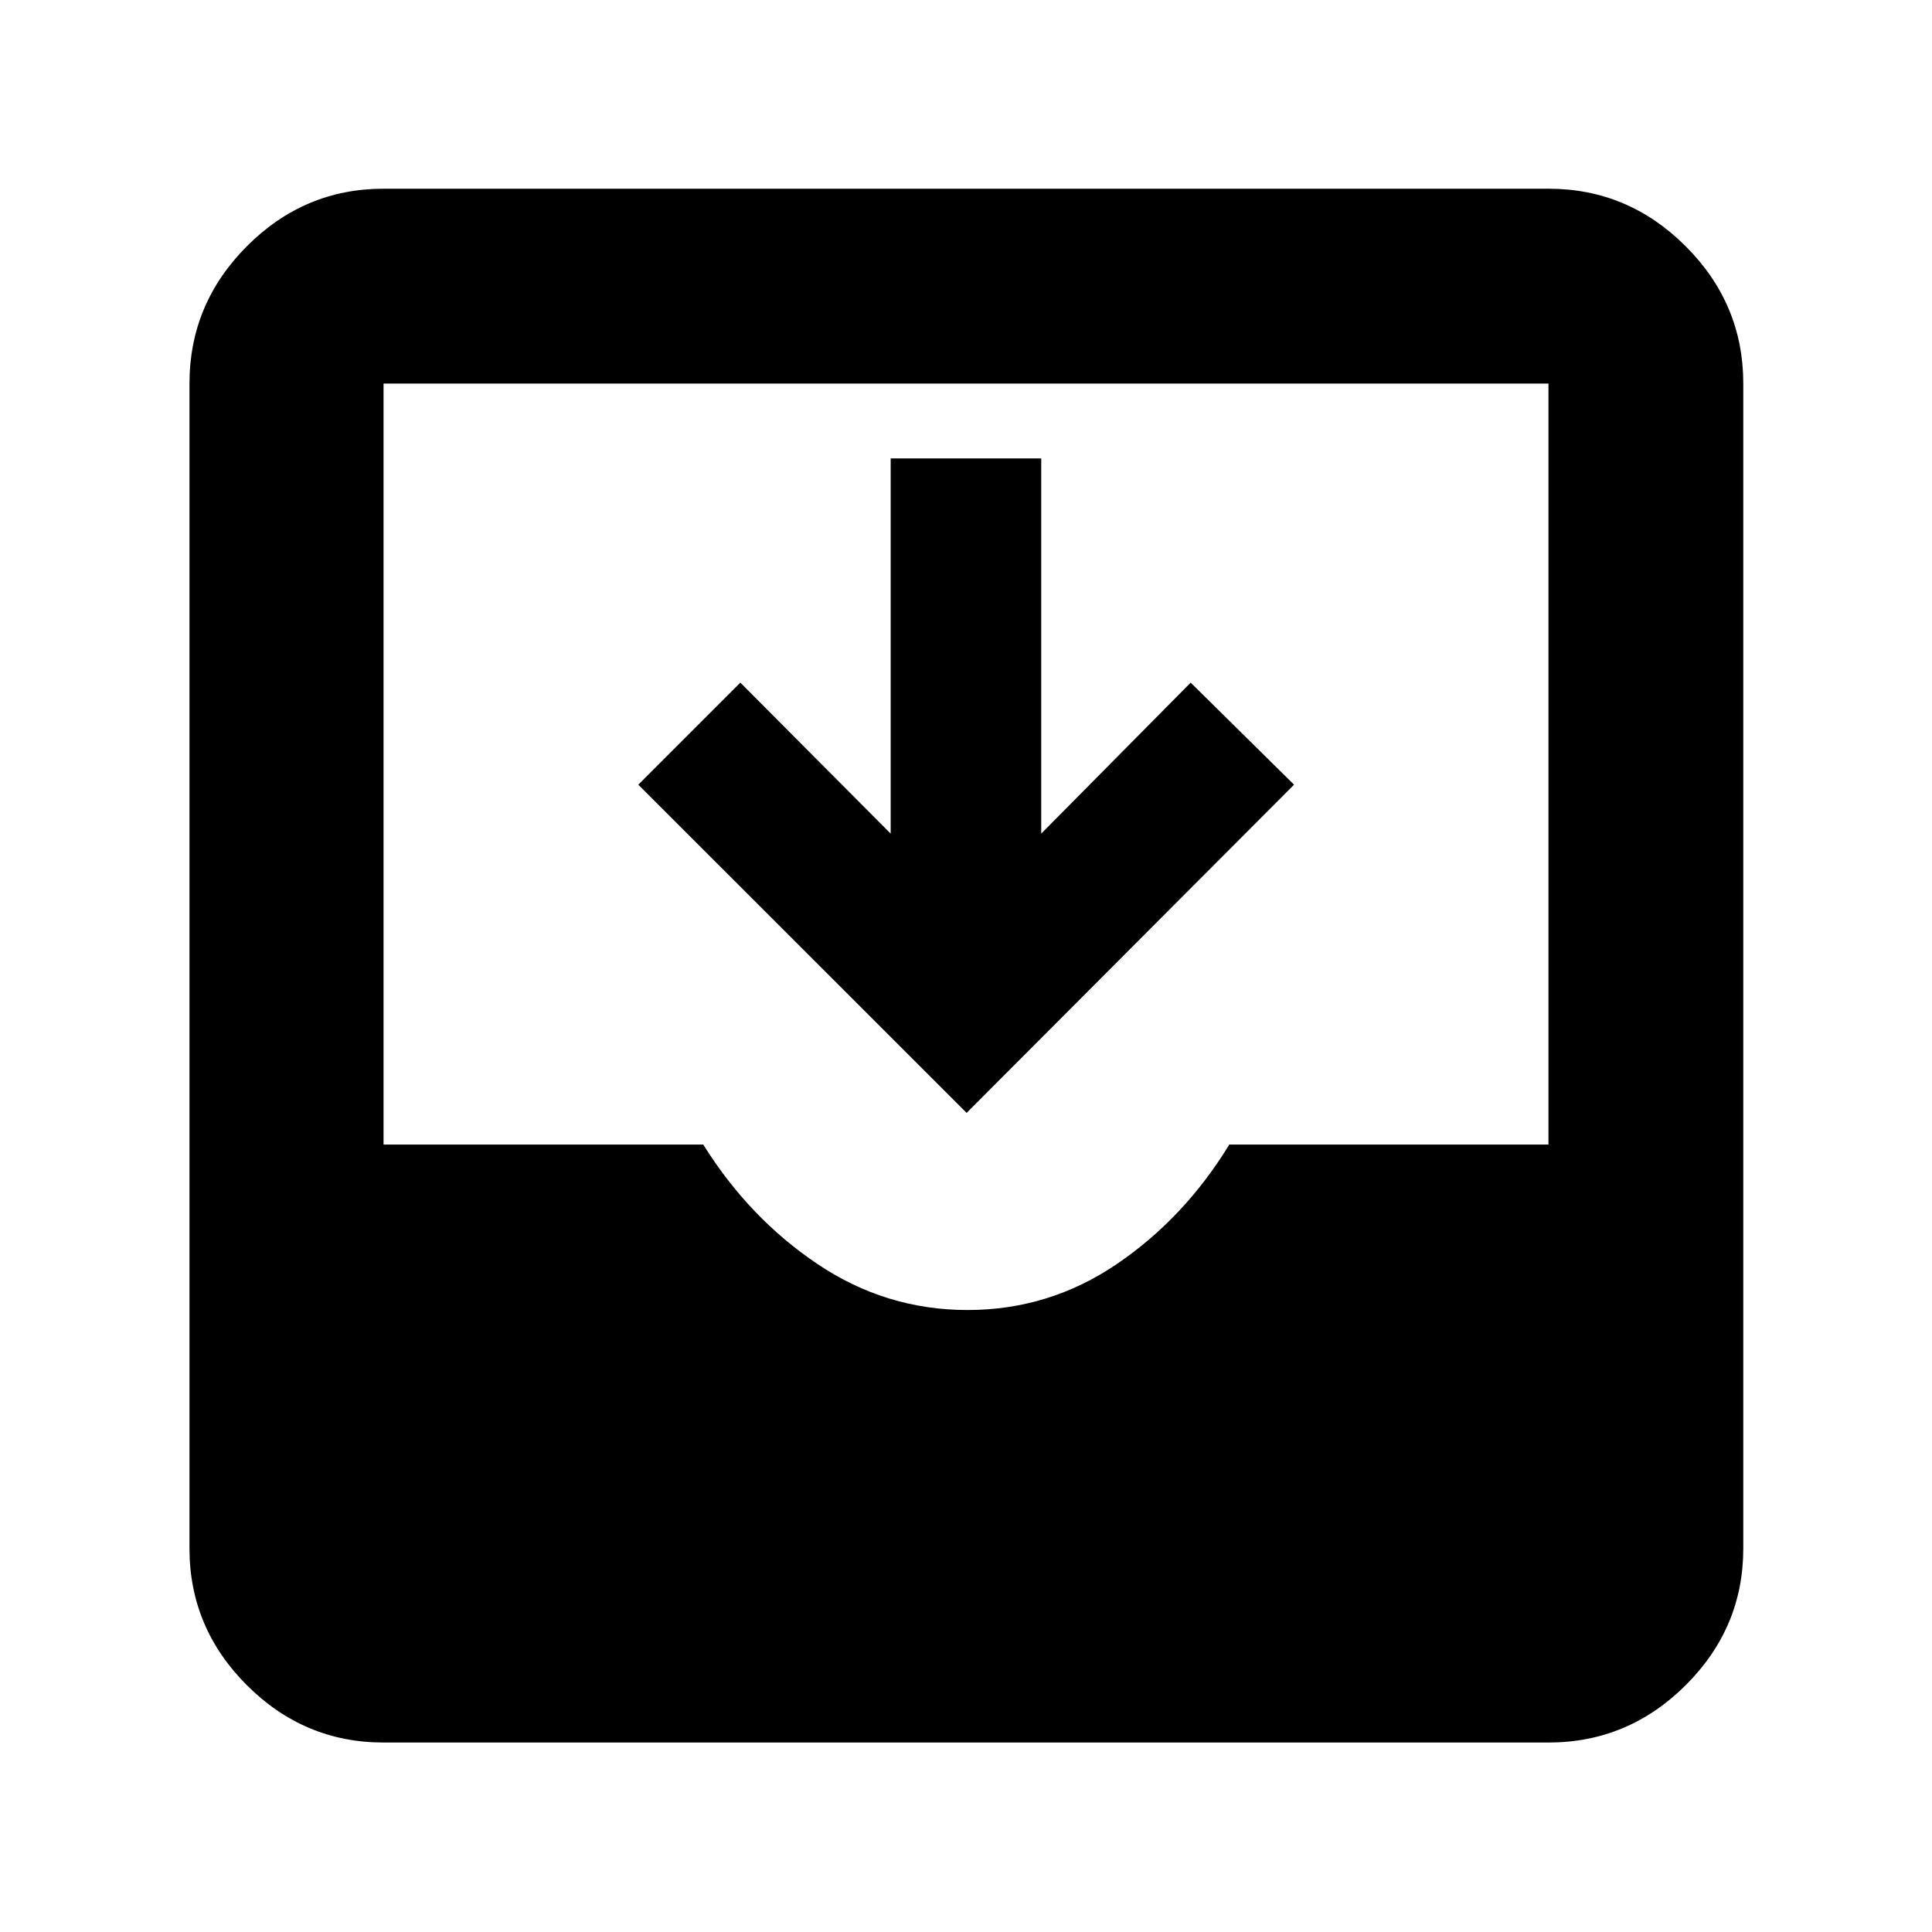 <svg xmlns="http://www.w3.org/2000/svg" height="40" viewBox="0 -960 960 960" width="40"><path d="M190.58-94.15q-39.43 0-67.93-28.5-28.5-28.5-28.5-67.93v-578.84q0-39.59 28.5-68.2t67.93-28.61h578.84q39.59 0 68.2 28.61t28.61 68.2v578.84q0 39.43-28.61 67.93-28.61 28.5-68.2 28.5H190.58Zm290.19-214.91q40.53 0 74.12-22.81t55.94-59.39h158.59v-378.16H190.58v378.16h158.87q22.84 36.58 56.81 59.39 33.97 22.81 74.51 22.81Zm-.46-97.96L317.16-570.09l50.71-50.71 74.7 75.02V-732.2h74.81v186.42l74.26-75.02 51.37 50.71-162.7 163.07Z"/></svg>